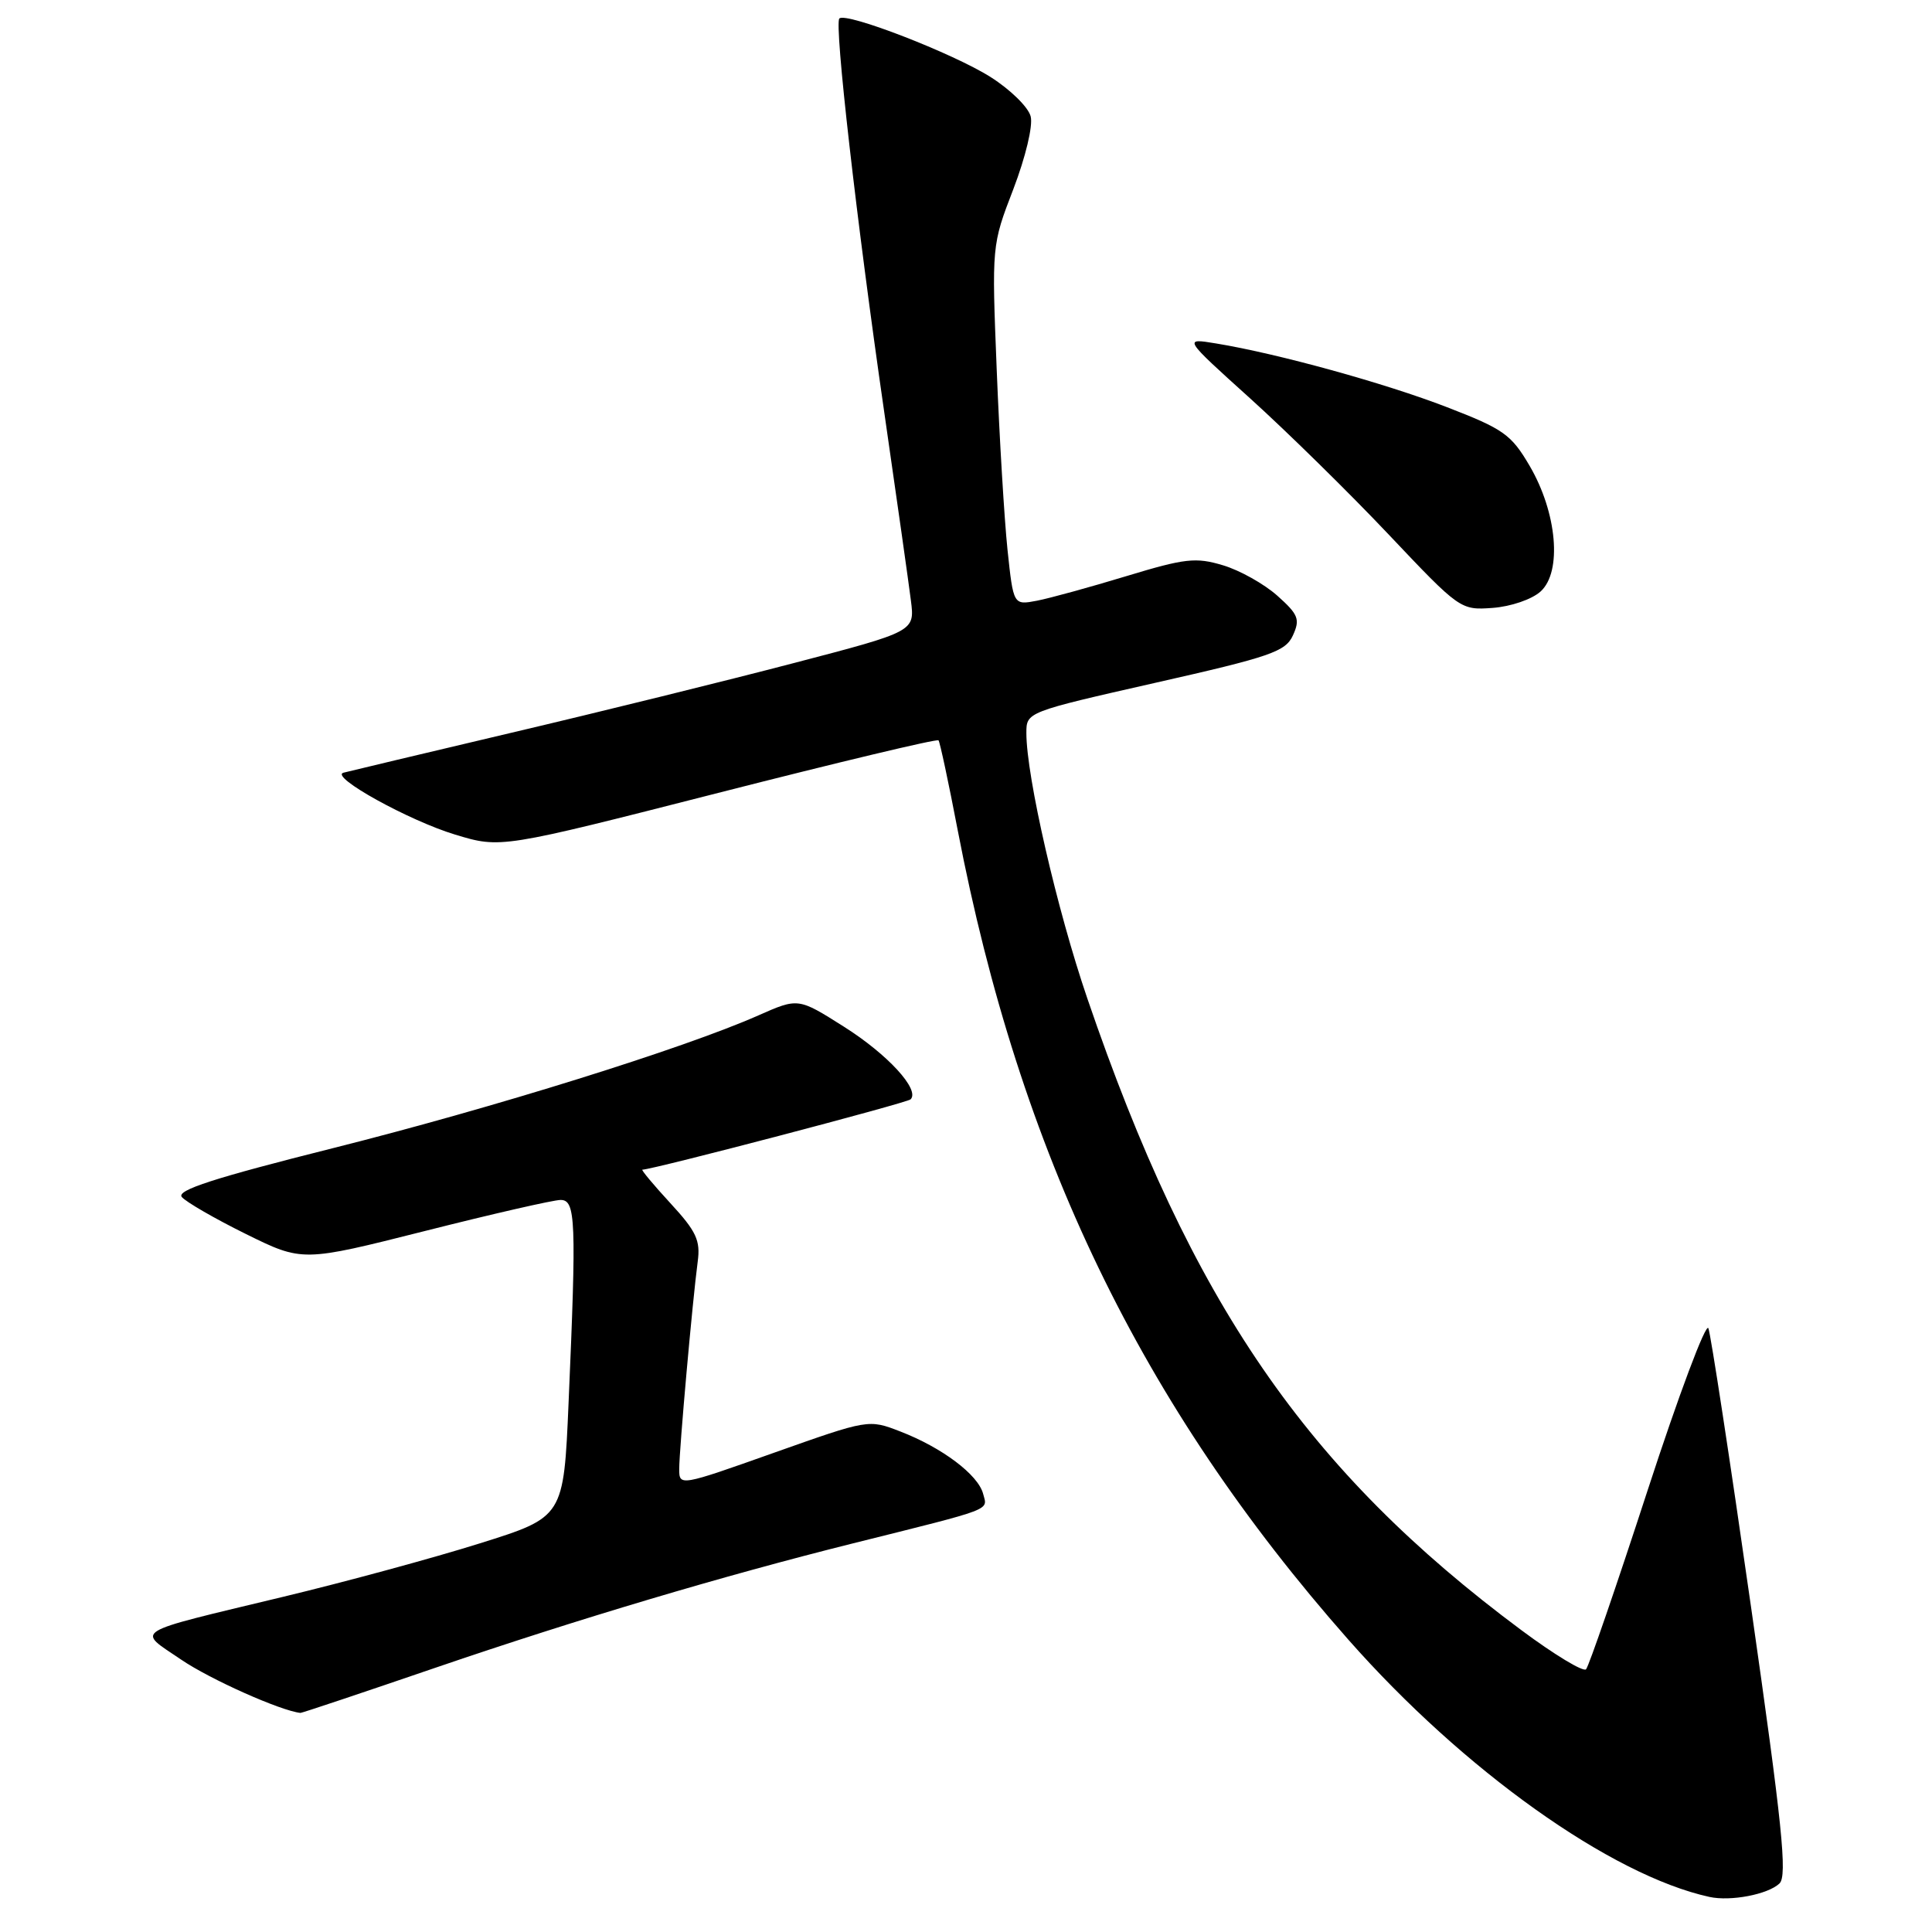 <?xml version="1.0" encoding="UTF-8" standalone="no"?>
<!DOCTYPE svg PUBLIC "-//W3C//DTD SVG 1.1//EN" "http://www.w3.org/Graphics/SVG/1.1/DTD/svg11.dtd" >
<svg xmlns="http://www.w3.org/2000/svg" xmlns:xlink="http://www.w3.org/1999/xlink" version="1.1" viewBox="0 0 256 256">
 <g >
 <path fill="currentColor"
d=" M 235.79 249.57 C 236.85 248.57 236.16 241.82 232.02 212.92 C 229.23 193.44 226.69 176.82 226.37 176.00 C 226.06 175.18 222.43 184.85 218.31 197.50 C 214.19 210.15 210.52 220.81 210.16 221.19 C 209.80 221.58 205.95 219.25 201.61 216.02 C 173.11 194.83 157.86 172.64 144.08 132.31 C 140.05 120.53 136.00 102.88 136.00 97.14 C 136.00 94.35 136.00 94.35 153.11 90.47 C 168.39 87.02 170.34 86.34 171.32 84.19 C 172.29 82.06 172.05 81.43 169.26 78.94 C 167.51 77.38 164.27 75.56 162.04 74.90 C 158.45 73.82 157.03 73.98 149.25 76.34 C 144.44 77.80 139.10 79.27 137.39 79.60 C 134.28 80.19 134.28 80.19 133.50 72.85 C 133.08 68.81 132.43 58.08 132.07 49.00 C 131.41 32.52 131.41 32.49 134.27 25.07 C 135.89 20.83 136.89 16.68 136.57 15.43 C 136.27 14.21 133.88 11.87 131.26 10.21 C 126.30 7.07 112.10 1.57 111.22 2.45 C 110.52 3.14 113.51 29.36 117.15 54.50 C 118.82 66.05 120.42 77.34 120.70 79.58 C 121.22 83.67 121.22 83.67 105.18 87.86 C 96.36 90.17 79.55 94.32 67.82 97.08 C 56.09 99.85 46.05 102.24 45.50 102.39 C 43.66 102.91 54.19 108.74 60.31 110.59 C 66.35 112.42 66.35 112.42 95.18 105.06 C 111.05 101.01 124.17 97.87 124.36 98.10 C 124.54 98.32 125.69 103.67 126.90 110.00 C 135.13 152.81 151.20 186.13 178.66 217.26 C 193.92 234.57 213.47 248.49 226.50 251.35 C 229.33 251.97 234.26 251.02 235.79 249.57 Z  M 57.80 220.95 C 76.58 214.53 95.83 208.80 113.00 204.51 C 131.91 199.79 130.86 200.19 130.27 197.94 C 129.61 195.41 124.84 191.82 119.30 189.68 C 115.09 188.05 115.08 188.06 102.55 192.50 C 90.07 196.93 90.00 196.94 90.00 194.65 C 90.00 192.09 91.76 172.36 92.45 167.17 C 92.83 164.36 92.27 163.16 88.82 159.42 C 86.58 156.99 84.92 154.99 85.12 154.99 C 86.65 154.94 120.19 146.14 120.66 145.67 C 121.93 144.40 117.63 139.71 111.82 136.04 C 105.77 132.21 105.77 132.21 100.48 134.55 C 90.58 138.93 65.38 146.79 44.22 152.11 C 28.37 156.09 23.35 157.71 24.09 158.61 C 24.63 159.26 28.45 161.47 32.58 163.51 C 40.08 167.21 40.08 167.21 56.32 163.11 C 65.25 160.85 73.34 159.00 74.28 159.00 C 76.29 159.00 76.39 161.64 75.34 185.85 C 74.69 201.02 74.69 201.02 63.59 204.50 C 57.49 206.42 45.75 209.61 37.50 211.59 C 17.06 216.51 18.08 215.88 23.99 219.90 C 27.83 222.52 37.18 226.69 39.81 226.97 C 39.98 226.99 48.08 224.28 57.80 220.95 Z  M 204.14 78.37 C 207.01 75.77 206.32 67.93 202.68 61.72 C 200.25 57.57 199.23 56.85 191.75 53.96 C 183.50 50.77 169.34 46.86 161.14 45.51 C 156.78 44.79 156.78 44.79 165.64 52.78 C 170.51 57.18 178.78 65.30 184.00 70.82 C 193.43 80.79 193.53 80.86 197.79 80.55 C 200.20 80.37 202.99 79.42 204.14 78.37 Z "/>
</g>
</svg>